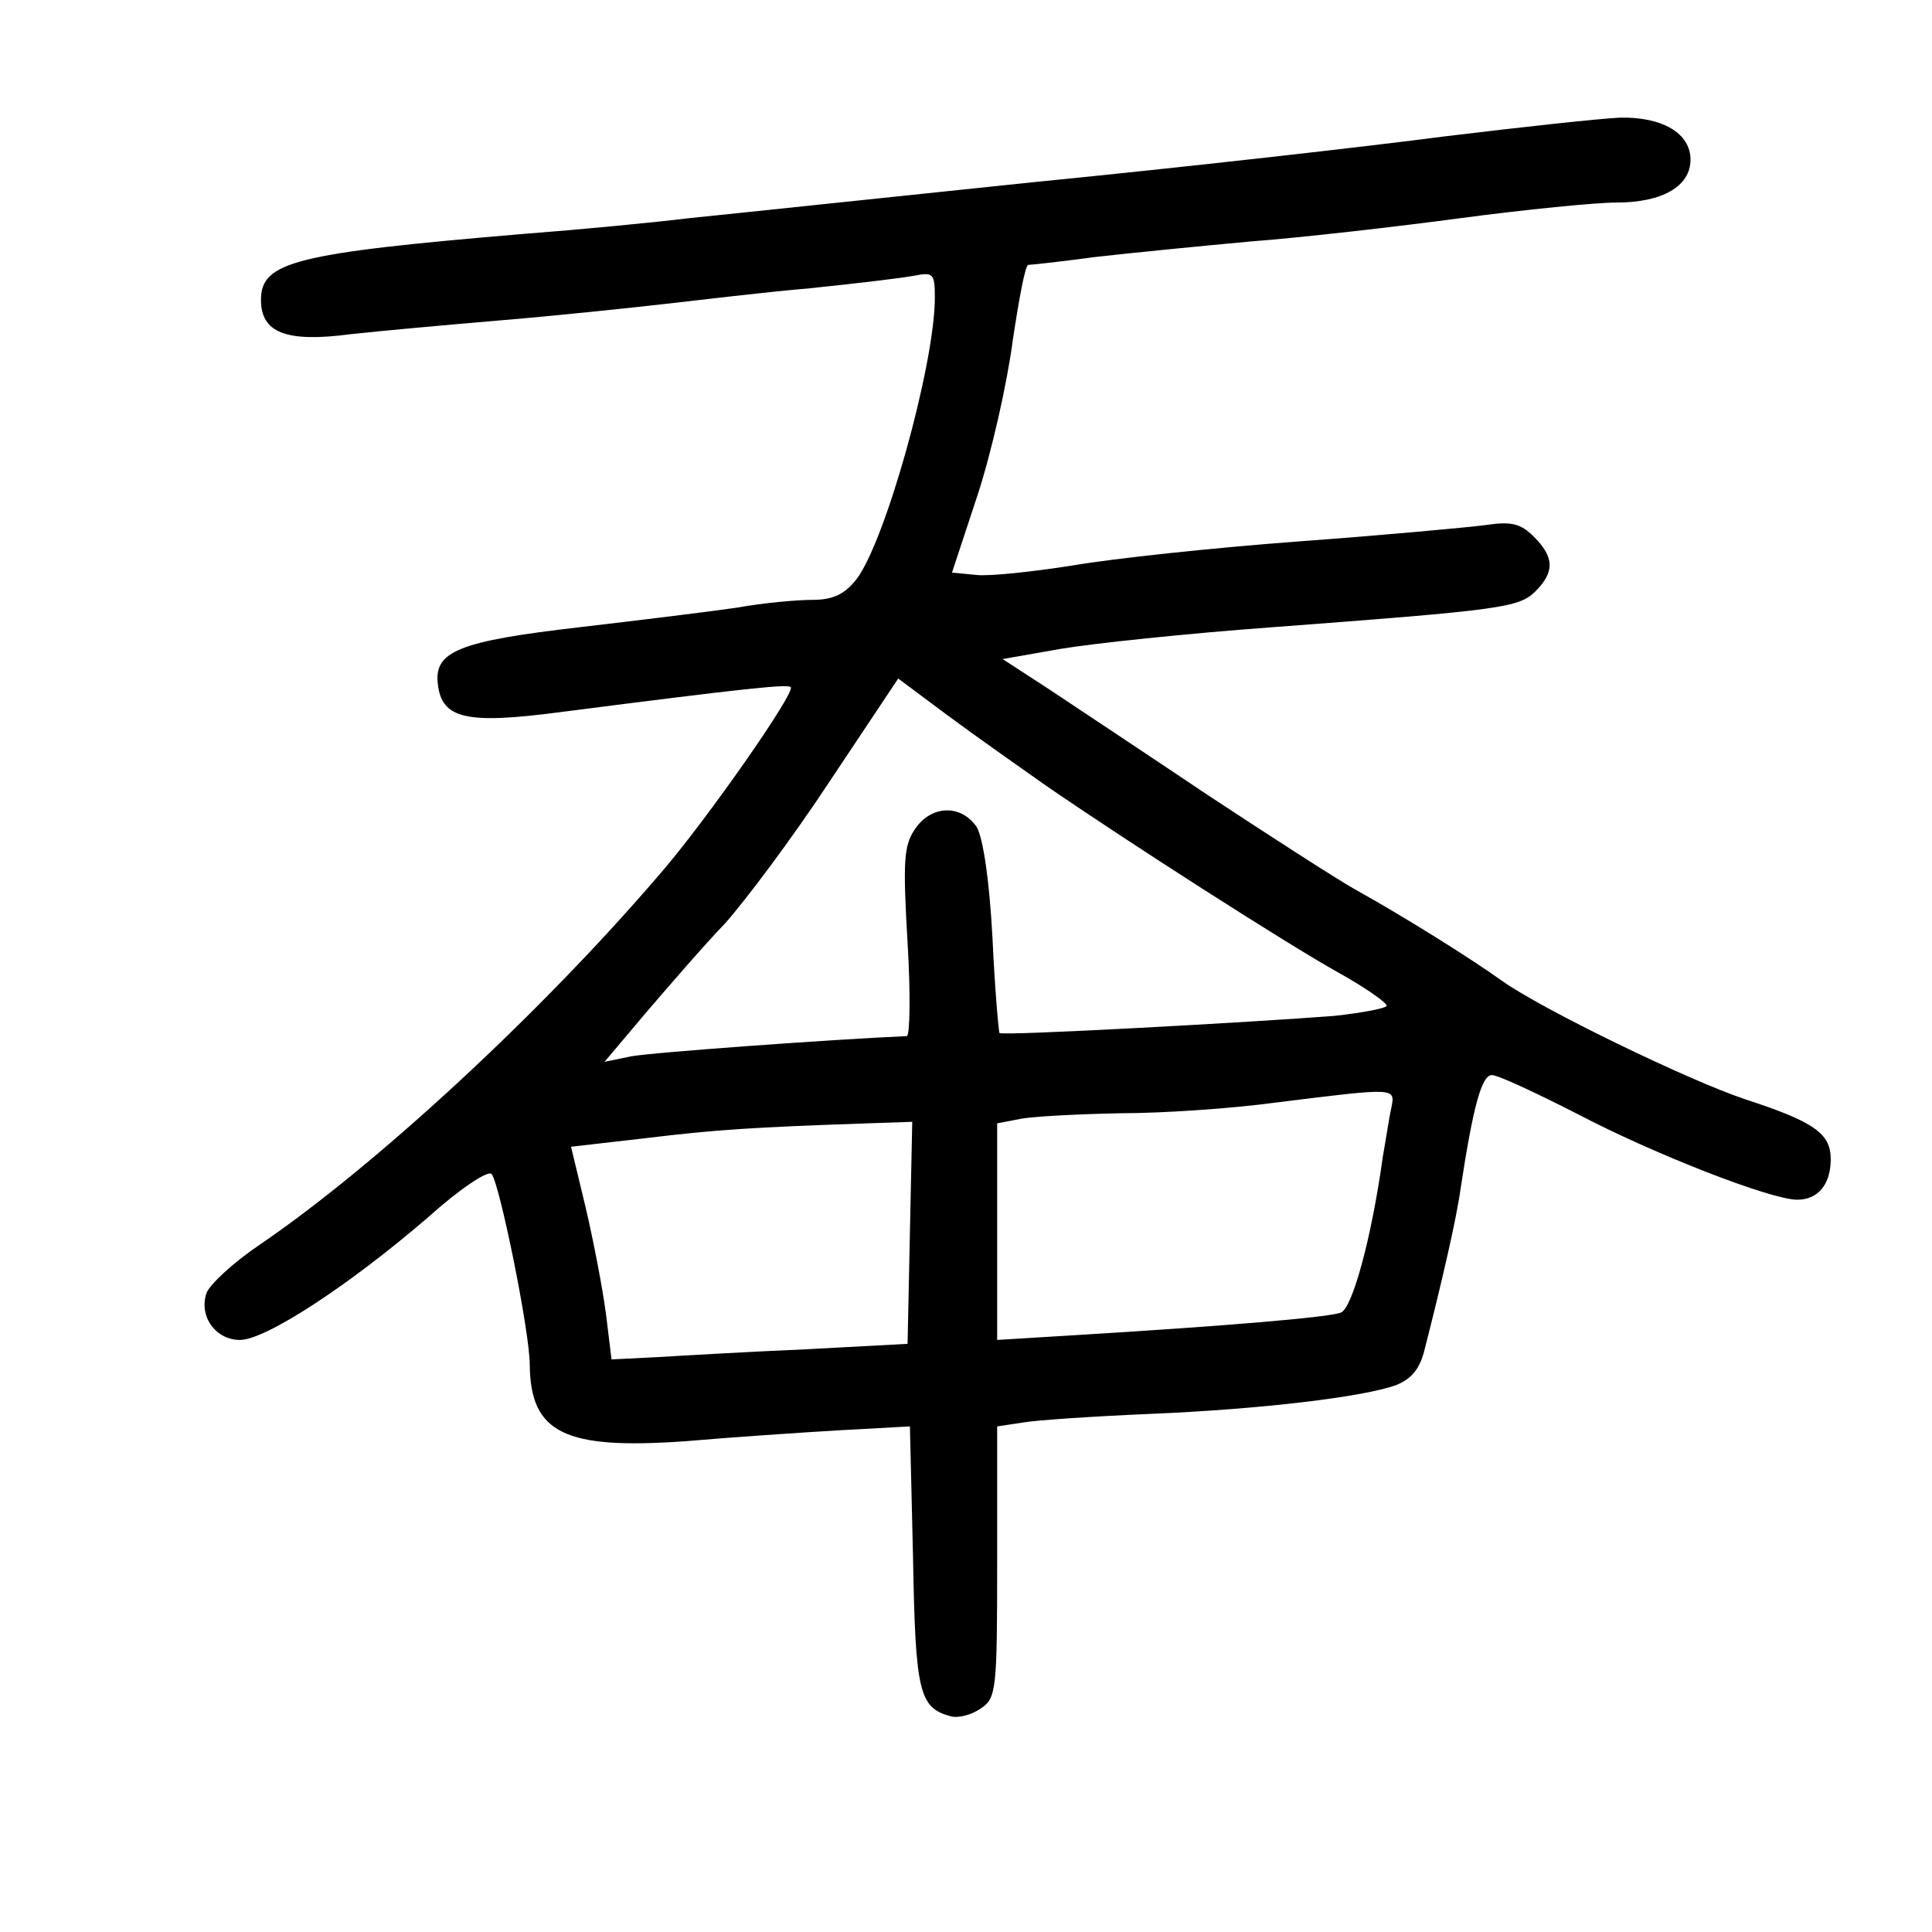<?xml version="1.0" standalone="no"?>
<!DOCTYPE svg PUBLIC "-//W3C//DTD SVG 20010904//EN"
 "http://www.w3.org/TR/2001/REC-SVG-20010904/DTD/svg10.dtd">
<svg version="1.0" xmlns="http://www.w3.org/2000/svg"
 width="248pt" height="248pt" viewBox="0 0 248 248"
 preserveAspectRatio="xMidYMid meet">
<g transform="translate(0,248) scale(0.1,-0.1)"
fill="#000000" stroke="none">
<path d="M1855 2305 c-99 -13 -337 -40 -530 -59 -192 -20 -390 -41 -440 -46
-49 -6 -144 -15 -210 -20 -297 -25 -340 -36 -340 -85 0 -42 32 -55 115 -44 36
4 124 12 195 18 72 6 166 16 210 21 44 5 127 15 185 20 58 6 117 13 133 16 25
5 27 3 27 -28 0 -86 -64 -315 -101 -362 -15 -19 -30 -26 -56 -26 -20 0 -64 -4
-97 -10 -34 -5 -124 -16 -201 -25 -156 -18 -188 -31 -183 -73 5 -45 37 -52
158 -36 241 31 291 36 295 32 7 -6 -109 -172 -168 -240 -155 -181 -367 -376
-514 -476 -34 -23 -64 -51 -68 -62 -10 -30 12 -60 43 -60 33 0 140 70 241 157
40 36 77 61 82 56 10 -11 49 -202 49 -245 1 -88 45 -109 200 -98 58 5 146 11
197 14 l91 5 4 -168 c3 -174 8 -193 48 -204 10 -3 28 2 39 10 20 13 21 24 21
188 l0 174 33 5 c17 3 91 8 162 11 145 6 276 22 317 37 20 8 31 21 37 47 21
82 41 168 46 206 16 105 27 145 40 145 8 0 57 -23 110 -50 97 -51 248 -110
282 -110 27 0 43 20 43 52 0 33 -21 48 -110 77 -72 24 -260 115 -312 152 -39
28 -125 82 -188 117 -25 14 -110 69 -189 121 -79 53 -171 114 -204 136 l-60
39 74 13 c41 7 164 20 274 28 293 22 315 25 336 46 25 25 24 44 -2 70 -17 17
-29 20 -62 15 -23 -3 -131 -13 -240 -21 -108 -8 -239 -22 -291 -31 -51 -8
-107 -14 -123 -12 l-31 3 33 100 c18 55 38 144 45 198 8 53 16 97 20 97 3 0
41 4 85 10 44 5 134 14 200 20 66 5 188 19 270 30 83 11 173 20 200 20 59 0
95 21 95 55 0 34 -36 55 -90 54 -25 -1 -126 -12 -225 -24z m-513 -833 c103
-71 312 -205 377 -241 34 -19 61 -38 61 -42 0 -3 -30 -9 -67 -13 -101 -8 -427
-26 -430 -22 -1 1 -6 56 -9 122 -4 75 -12 127 -20 142 -20 30 -59 29 -80 -3
-14 -21 -15 -42 -9 -145 4 -66 3 -120 -1 -120 -93 -4 -328 -21 -354 -26 l-34
-7 54 64 c30 35 75 87 101 114 25 28 86 109 134 182 l88 132 63 -47 c35 -26
92 -66 126 -90z m444 -414 c-3 -13 -7 -41 -11 -63 -14 -102 -39 -195 -54 -200
-16 -6 -145 -17 -343 -29 l-98 -6 0 139 0 139 31 6 c17 3 75 6 128 7 53 0 143
6 201 14 153 19 151 19 146 -7z m-618 -160 l-3 -143 -130 -7 c-71 -3 -157 -8
-190 -10 l-60 -3 -7 57 c-4 32 -16 94 -26 137 l-19 79 96 11 c90 11 139 14
284 19 l58 2 -3 -142z"/>
</g>
</svg>
